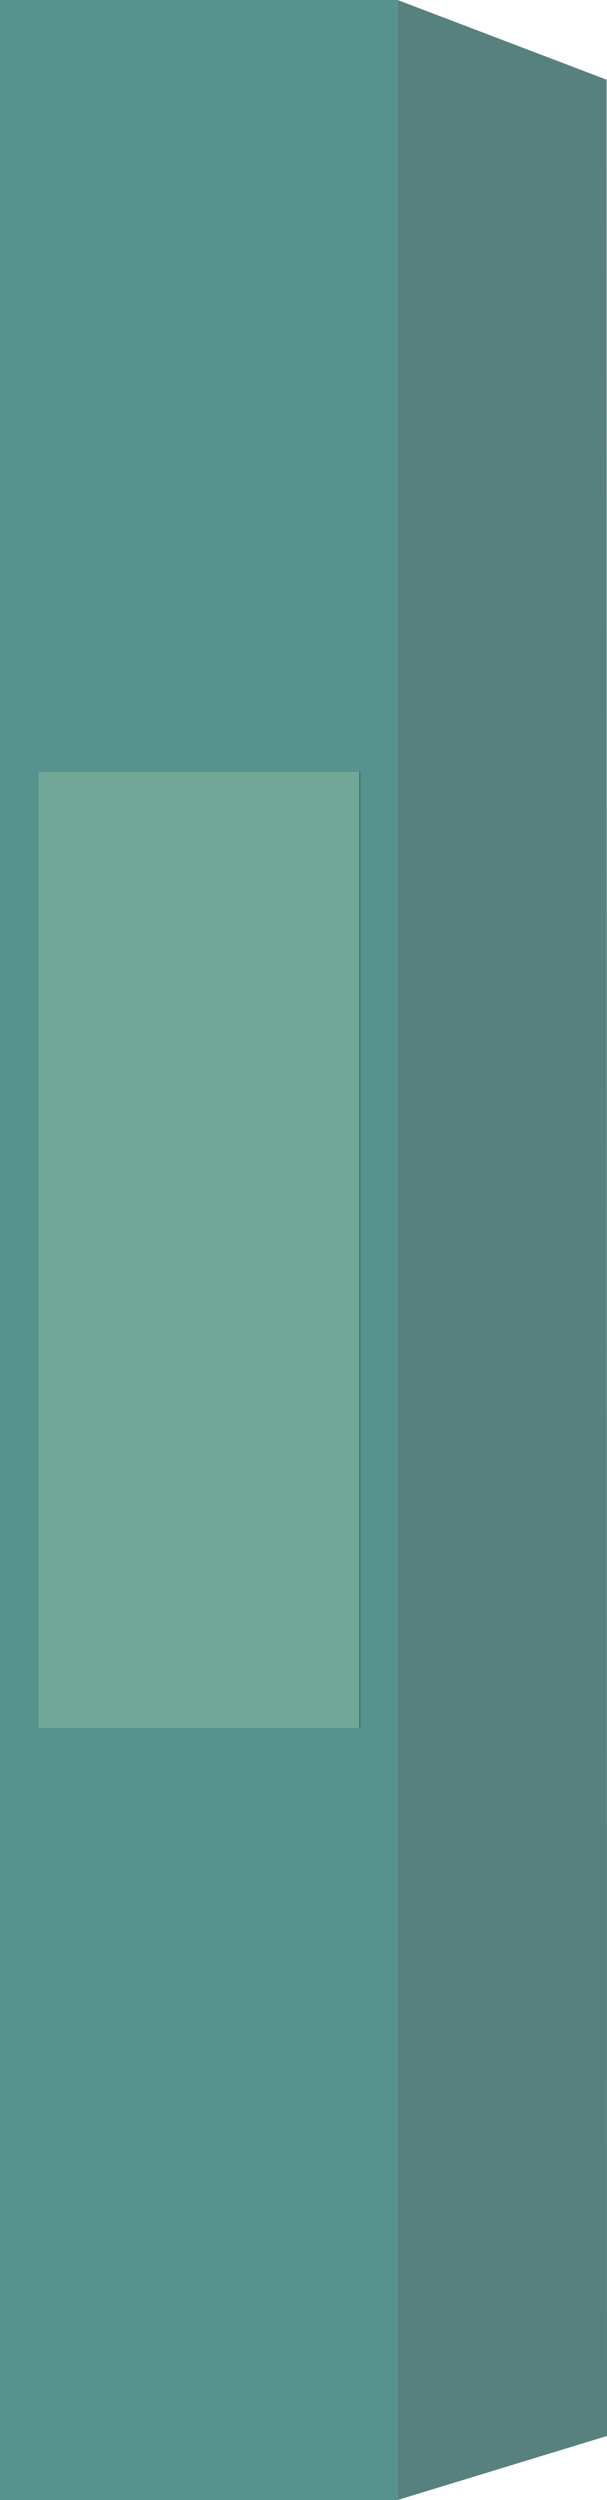 <svg width="76" height="313" viewBox="0 0 76 313" fill="none" xmlns="http://www.w3.org/2000/svg">
<path d="M49.784 0H0V313H49.784V0Z" fill="#56928E"/>
<path d="M24.914 96.606H4.758V216.394H24.914V96.606Z" fill="black"/>
<path d="M24.914 96.606H4.758V216.394H24.914V96.606Z" fill="#70A796"/>
<path d="M45.07 96.606H24.914V216.394L45.07 216.394V96.606Z" fill="black"/>
<path d="M24.869 216.394H45.025V96.606H24.869V216.394Z" fill="#70A796"/>
<path d="M76 304.982L49.784 313V0L75.955 9.979L76 304.982Z" fill="#57817F"/>
</svg>
